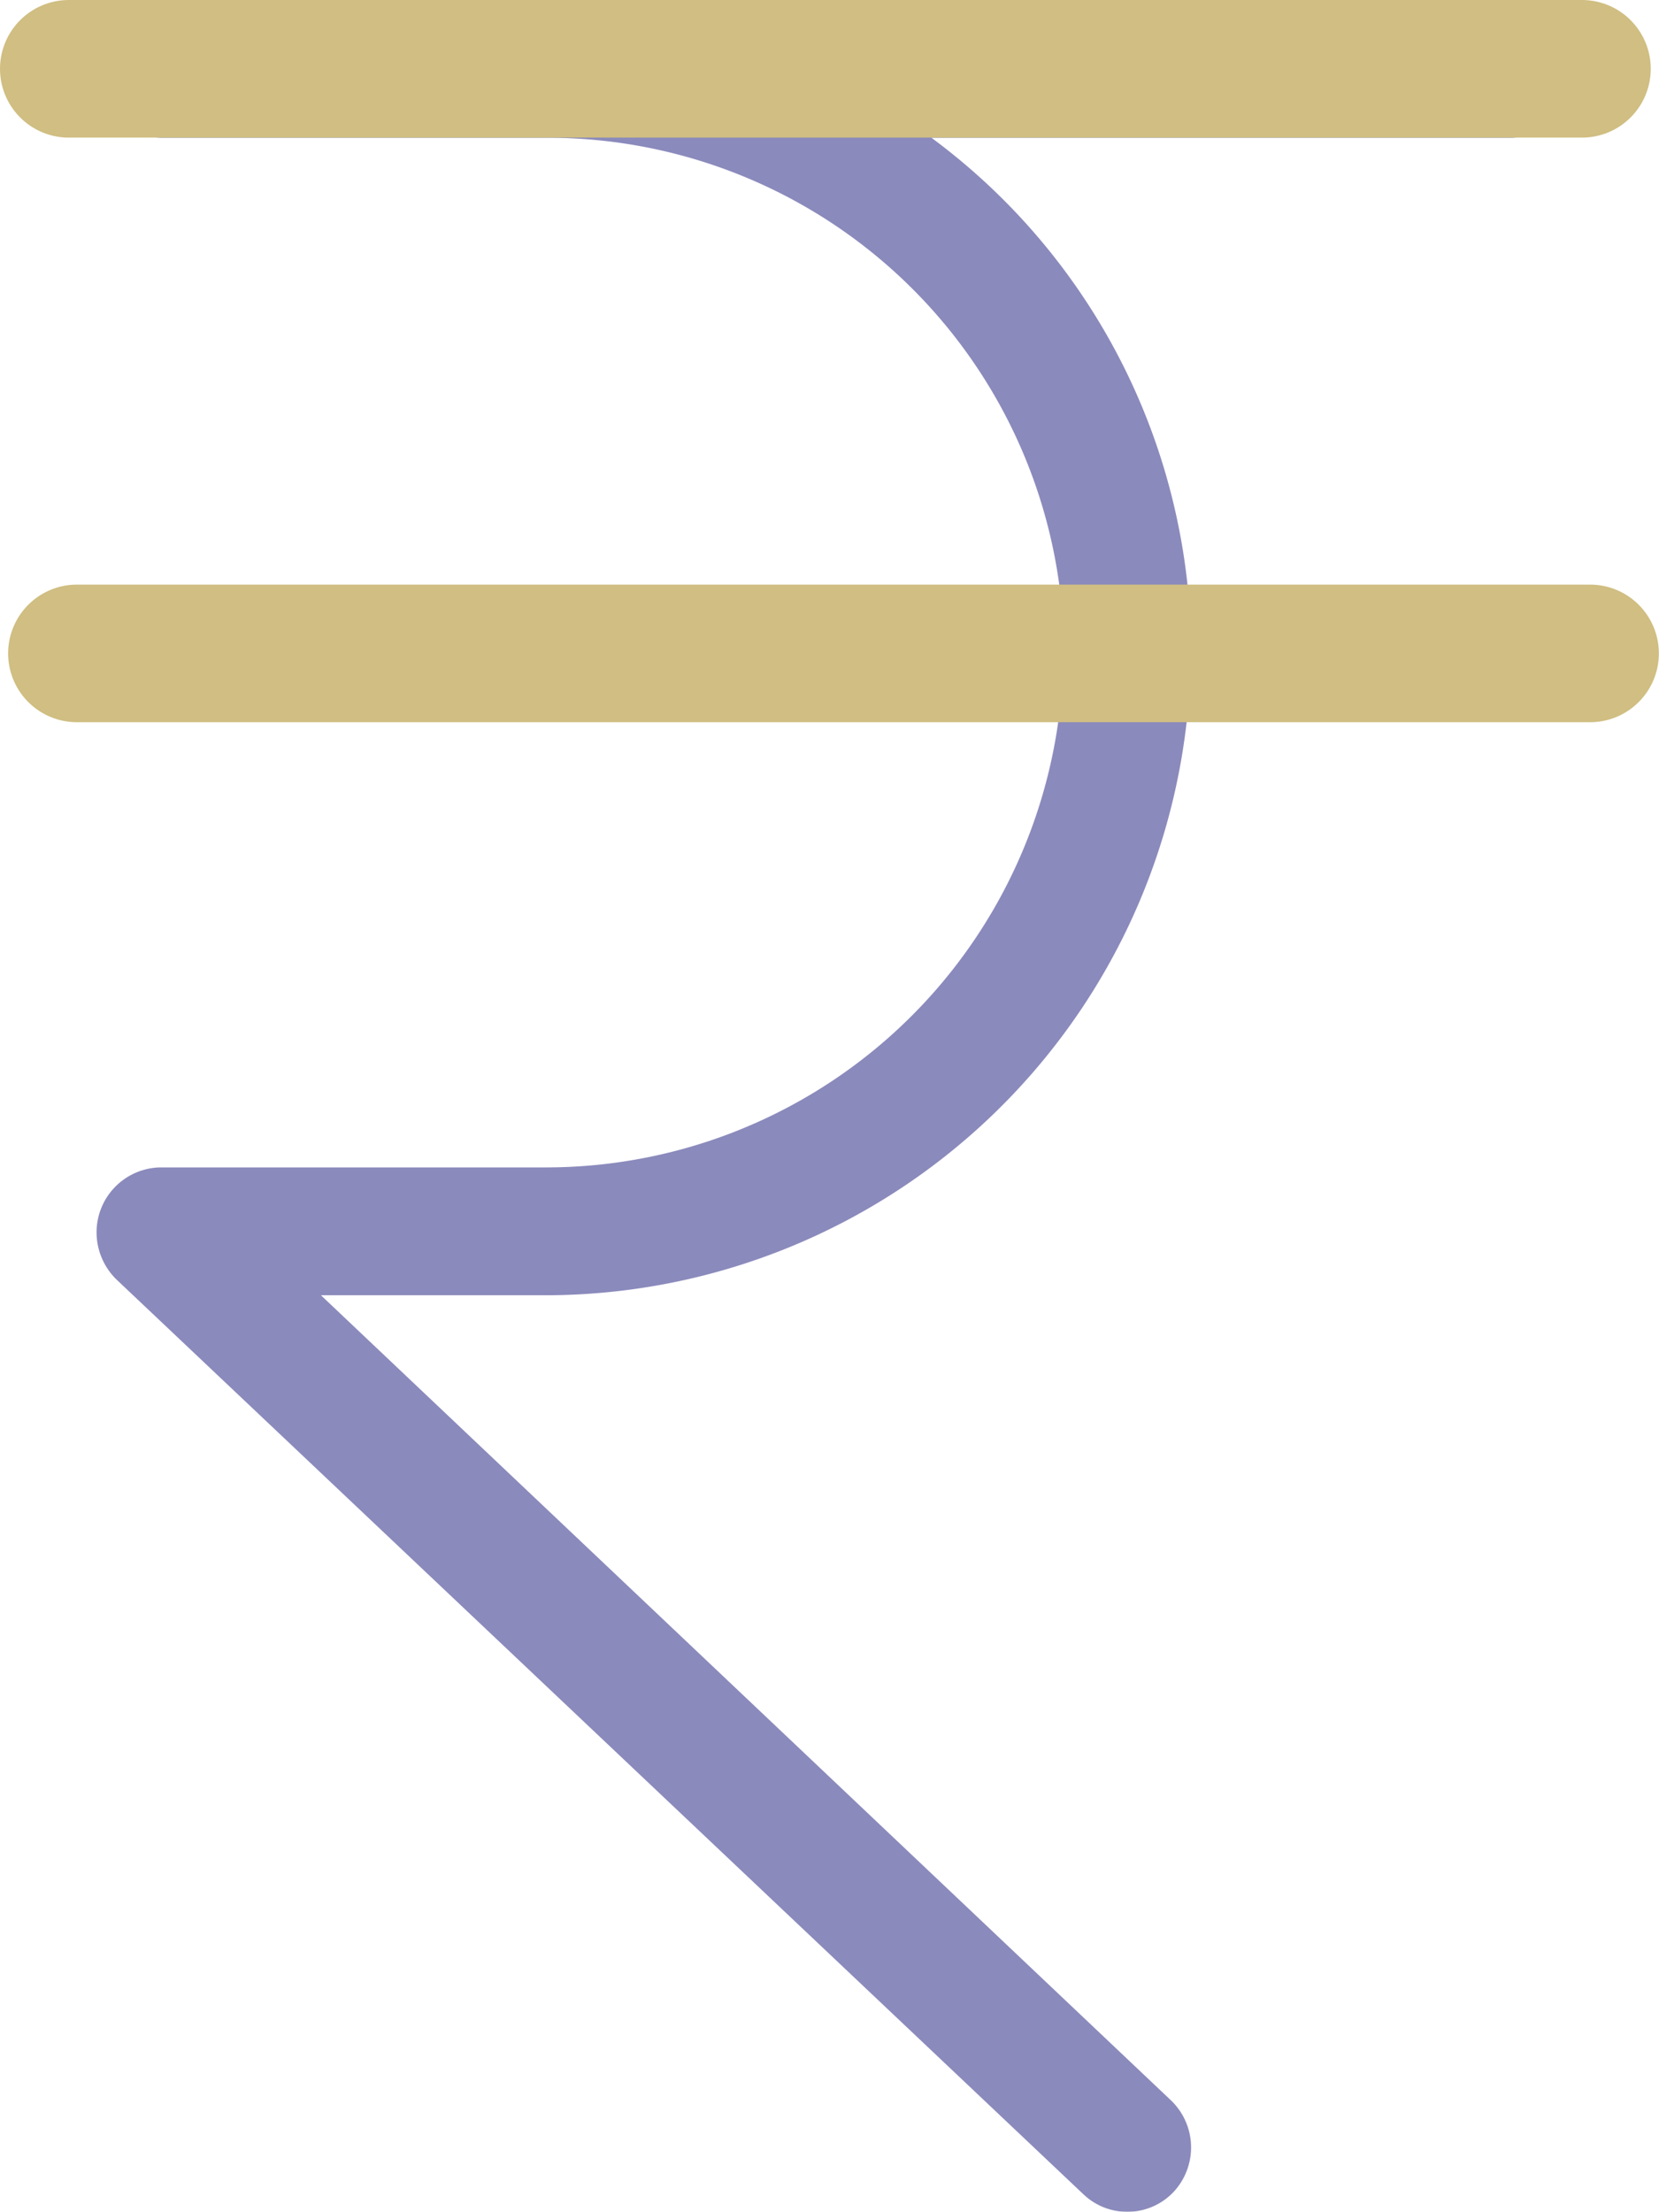 <svg xmlns="http://www.w3.org/2000/svg" width="12.06" height="16.072" viewBox="0 0 12.06 16.072"><defs><style>.a{opacity:0.481;}.b{fill:#0f0c75;}.c{fill:#91814a;stroke:#d0be82;stroke-linecap:round;}</style></defs><g transform="translate(-337.921 -195.959)"><g class="a" transform="translate(426.254 597.031)"><path class="b" d="M66.662,4.182H64.3A4.652,4.652,0,0,0,62.438.929h4.224a.465.465,0,0,0,0-.929H56.83a.465.465,0,0,0,0,.929h2.816a3.755,3.755,0,0,1,3.722,3.253H56.83a.465.465,0,0,0,0,.929h6.538a3.761,3.761,0,0,1-3.722,3.3H56.834a.472.472,0,0,0-.465.479.48.48,0,0,0,.144.335l7.031,6.649a.463.463,0,0,0,.655-.019.474.474,0,0,0-.019-.664L58,9.34h1.645A4.694,4.694,0,0,0,64.3,5.111h2.361a.465.465,0,0,0,0-.929Z" transform="translate(-144 -401)"/></g><path class="c" d="M-.02.207h11" transform="translate(338.5 200.5)"/><path class="c" d="M-.079-.041h11" transform="translate(338.5 196.5)"/></g></svg>